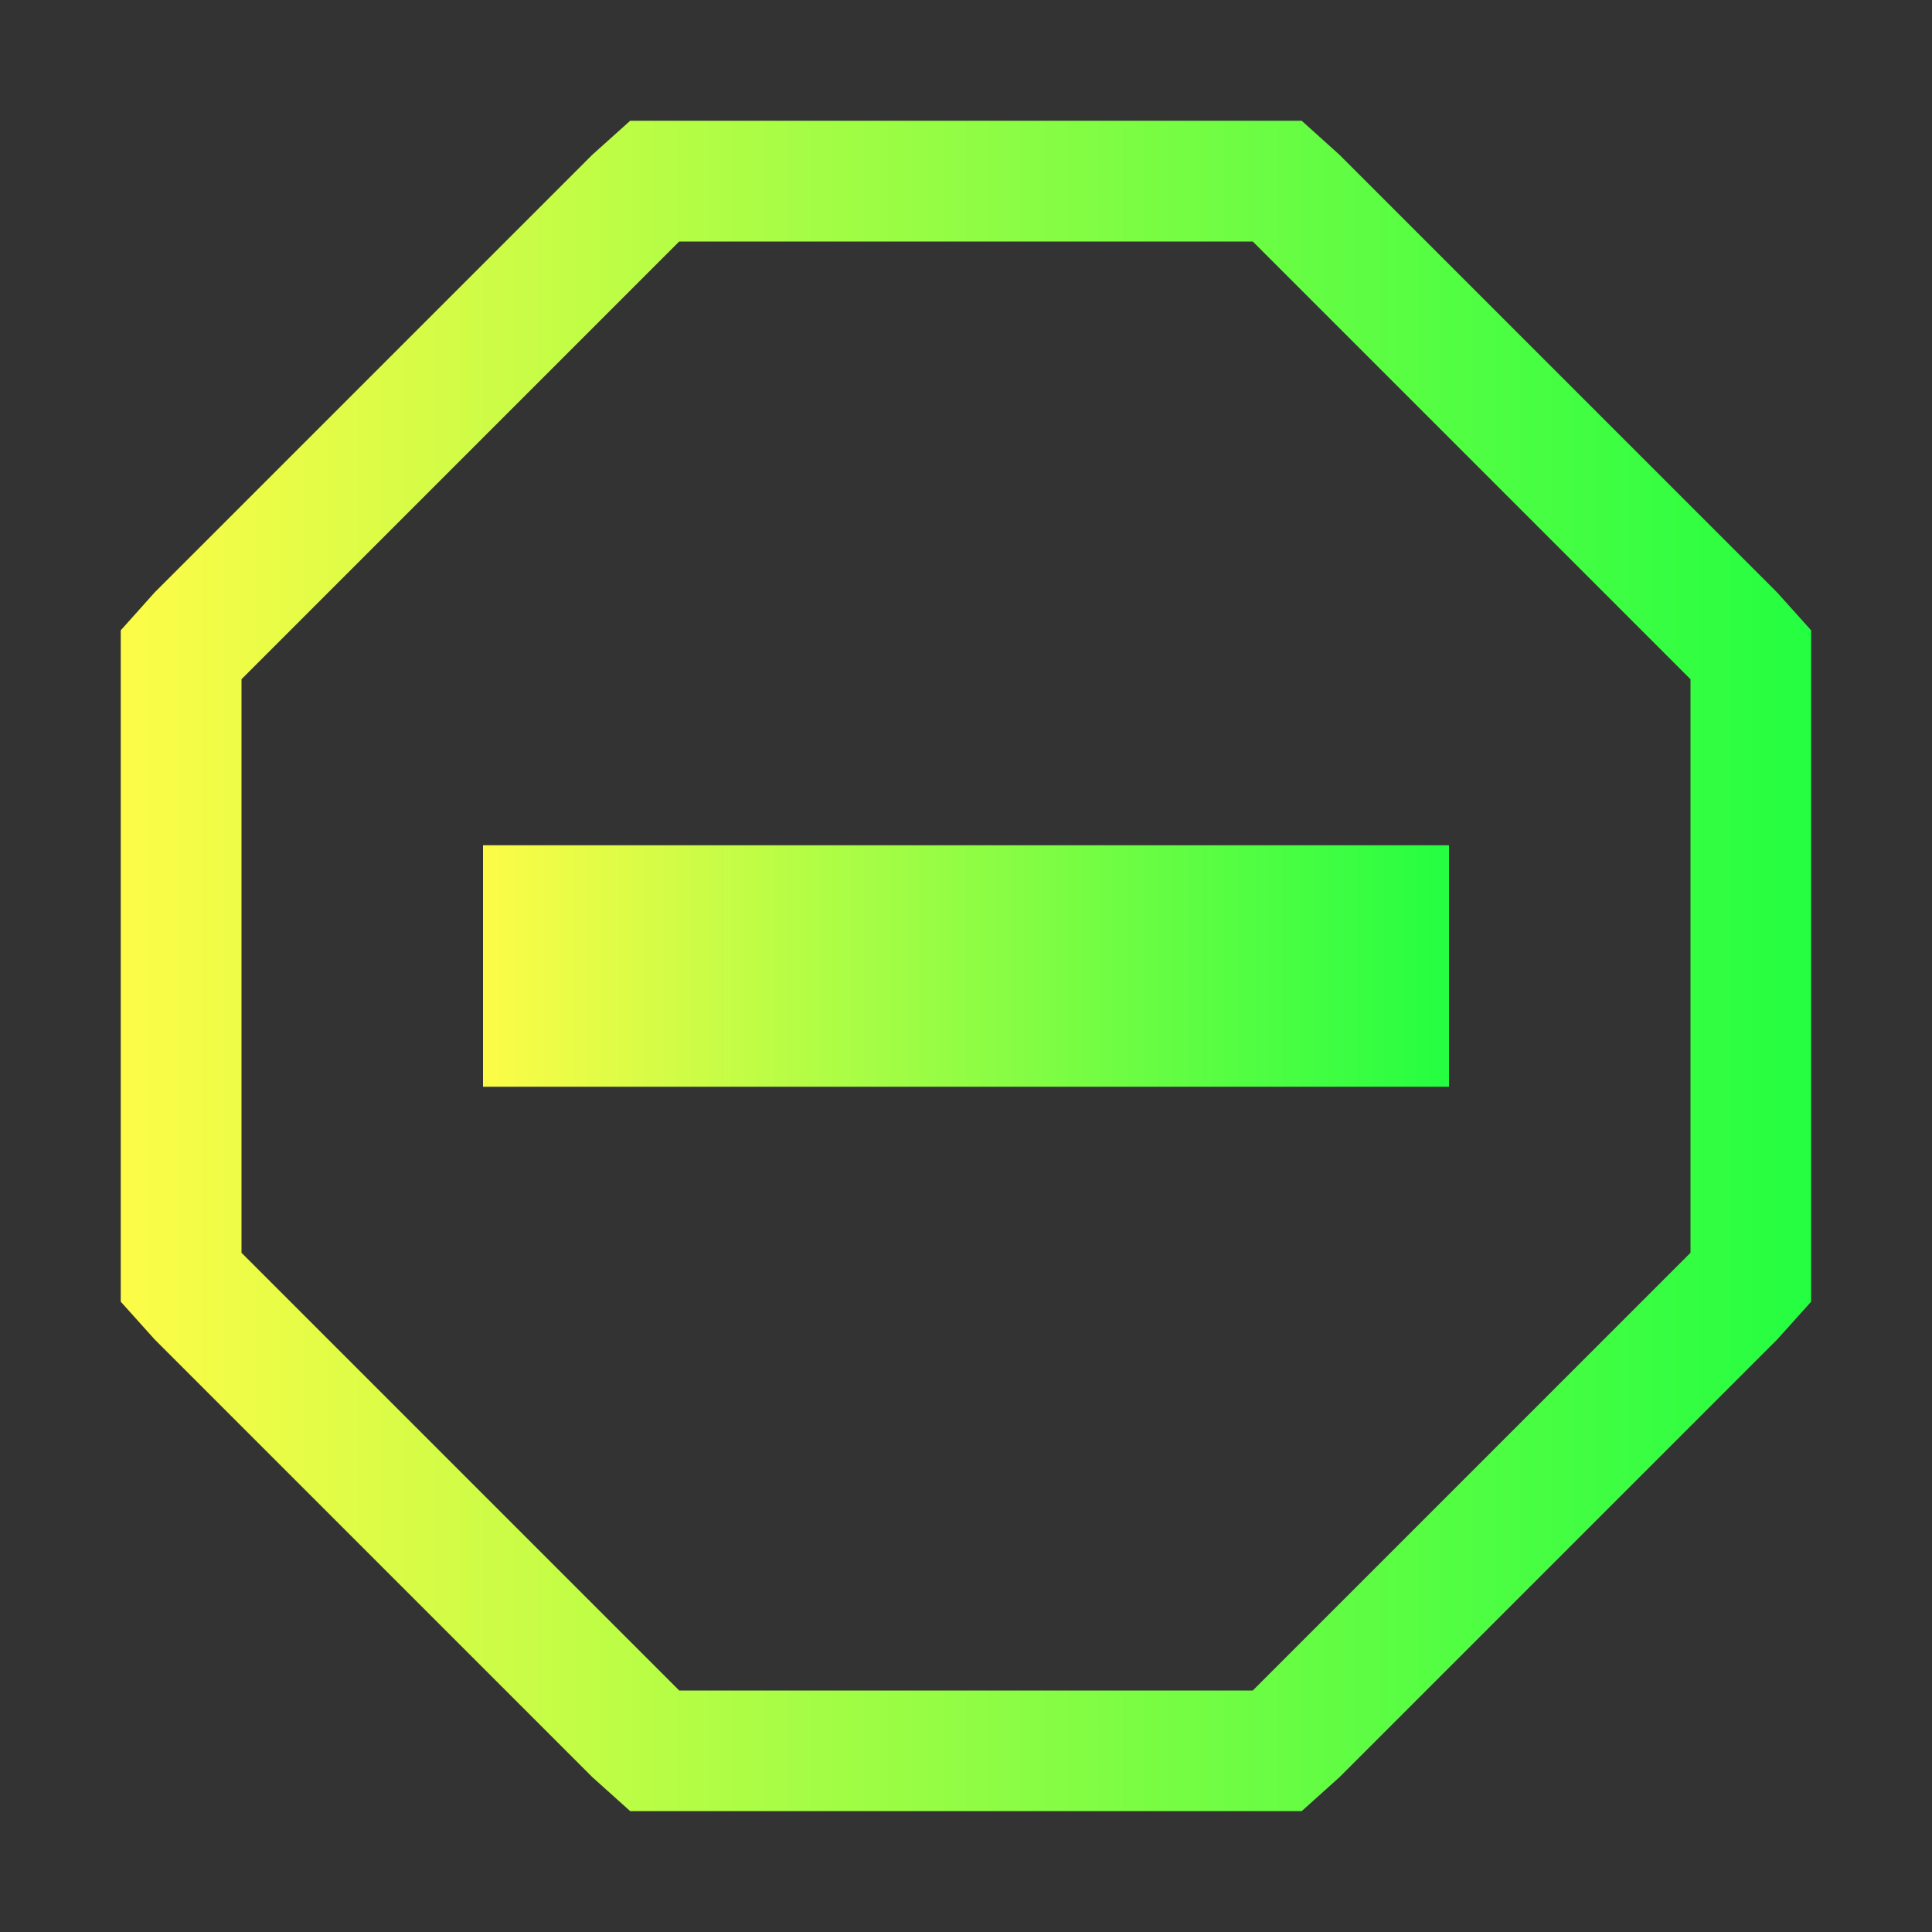 <svg width="16" height="16" viewBox="0 0 16 16" fill="none" xmlns="http://www.w3.org/2000/svg">
<rect x="0" y="0" width="16" height="16" fill="#333333" stroke="none"/>
<path d="M4 7H12V9H4V7Z" fill="url(#paint0_linear_10_19008)"/>
<path d="M5.219 1L4.906 1.281L1.281 4.906L1 5.22V10.78L1.281 11.093L4.906 14.718L5.219 14.999H10.78L11.093 14.718L14.718 11.093L14.999 10.78V5.22L14.718 4.907L11.093 1.282L10.78 1H5.219ZM5.625 2H10.375L14 5.625V10.375L10.375 14H5.625L2 10.375V5.625L5.625 2Z" fill="url(#paint1_linear_10_19008)"/>
<defs>
<linearGradient id="paint0_linear_10_19008" x1="4" y1="8" x2="12" y2="8" gradientUnits="userSpaceOnUse">
<stop stop-color="#FDFC47"/>
<stop offset="1" stop-color="#24FE41"/>
</linearGradient>
<linearGradient id="paint1_linear_10_19008" x1="1" y1="8" x2="14.999" y2="8" gradientUnits="userSpaceOnUse">
<stop stop-color="#FDFC47"/>
<stop offset="1" stop-color="#24FE41"/>
</linearGradient>
</defs>
</svg>
